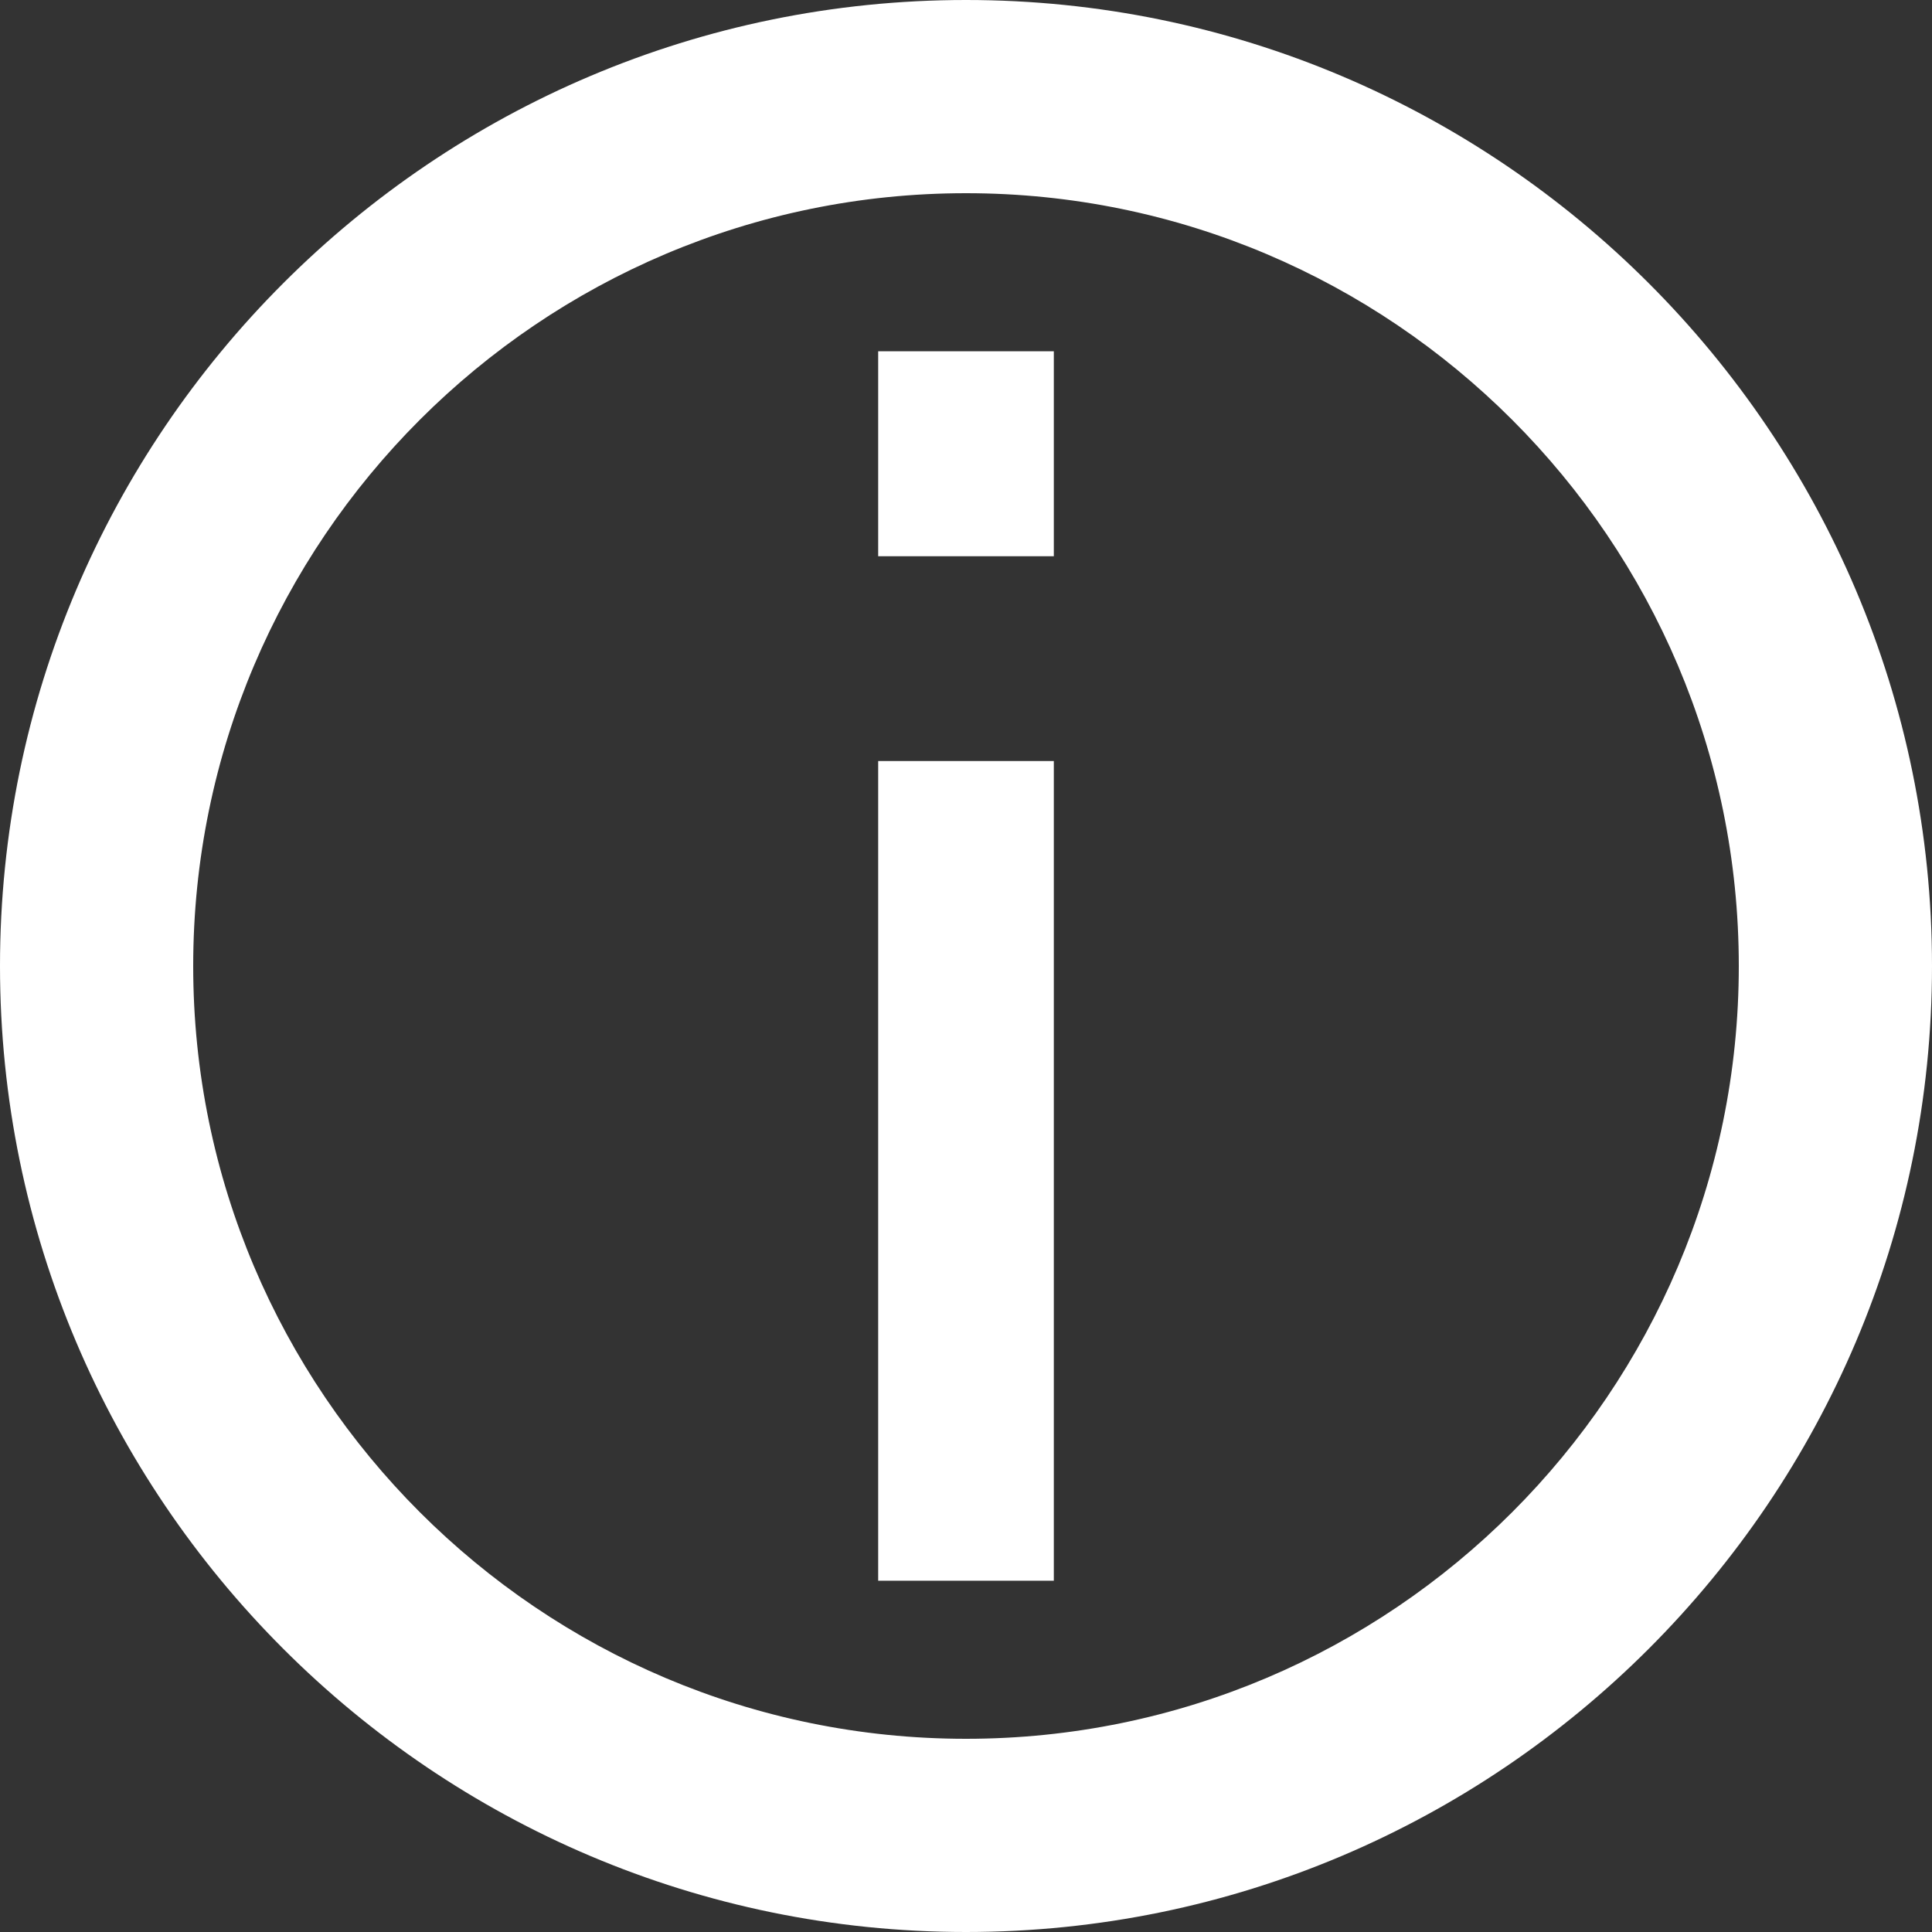 
<svg xmlns = "http://www.w3.org/2000/svg" width = "11" height = "11" viewBox = "0 0 11 11" fill = "none">
  <rect x="0" y="0" width="11" height="11" fill="#333333" stroke="none"/>
  <path d="M5 4.333H6V9H5V4.333Z" fill="white"/>
  <path d="M5 2H6V3.167H5V2Z" fill="white"/>
  <path fill-rule="evenodd" clip-rule="evenodd" d="M0 5.5C0 2.467 2.467 0 5.5 0C8.533 0 11 2.467 11 5.5C11 8.533 8.533 11 5.5 11C2.467 11 0 8.533 0 5.5ZM1.1 5.5C1.1 7.926 3.074 9.9 5.5 9.9C7.926 9.9 9.9 7.926 9.9 5.5C9.9 3.074 7.926 1.1 5.5 1.1C3.074 1.1 1.1 3.074 1.1 5.5Z" fill="white"/>
</svg>
